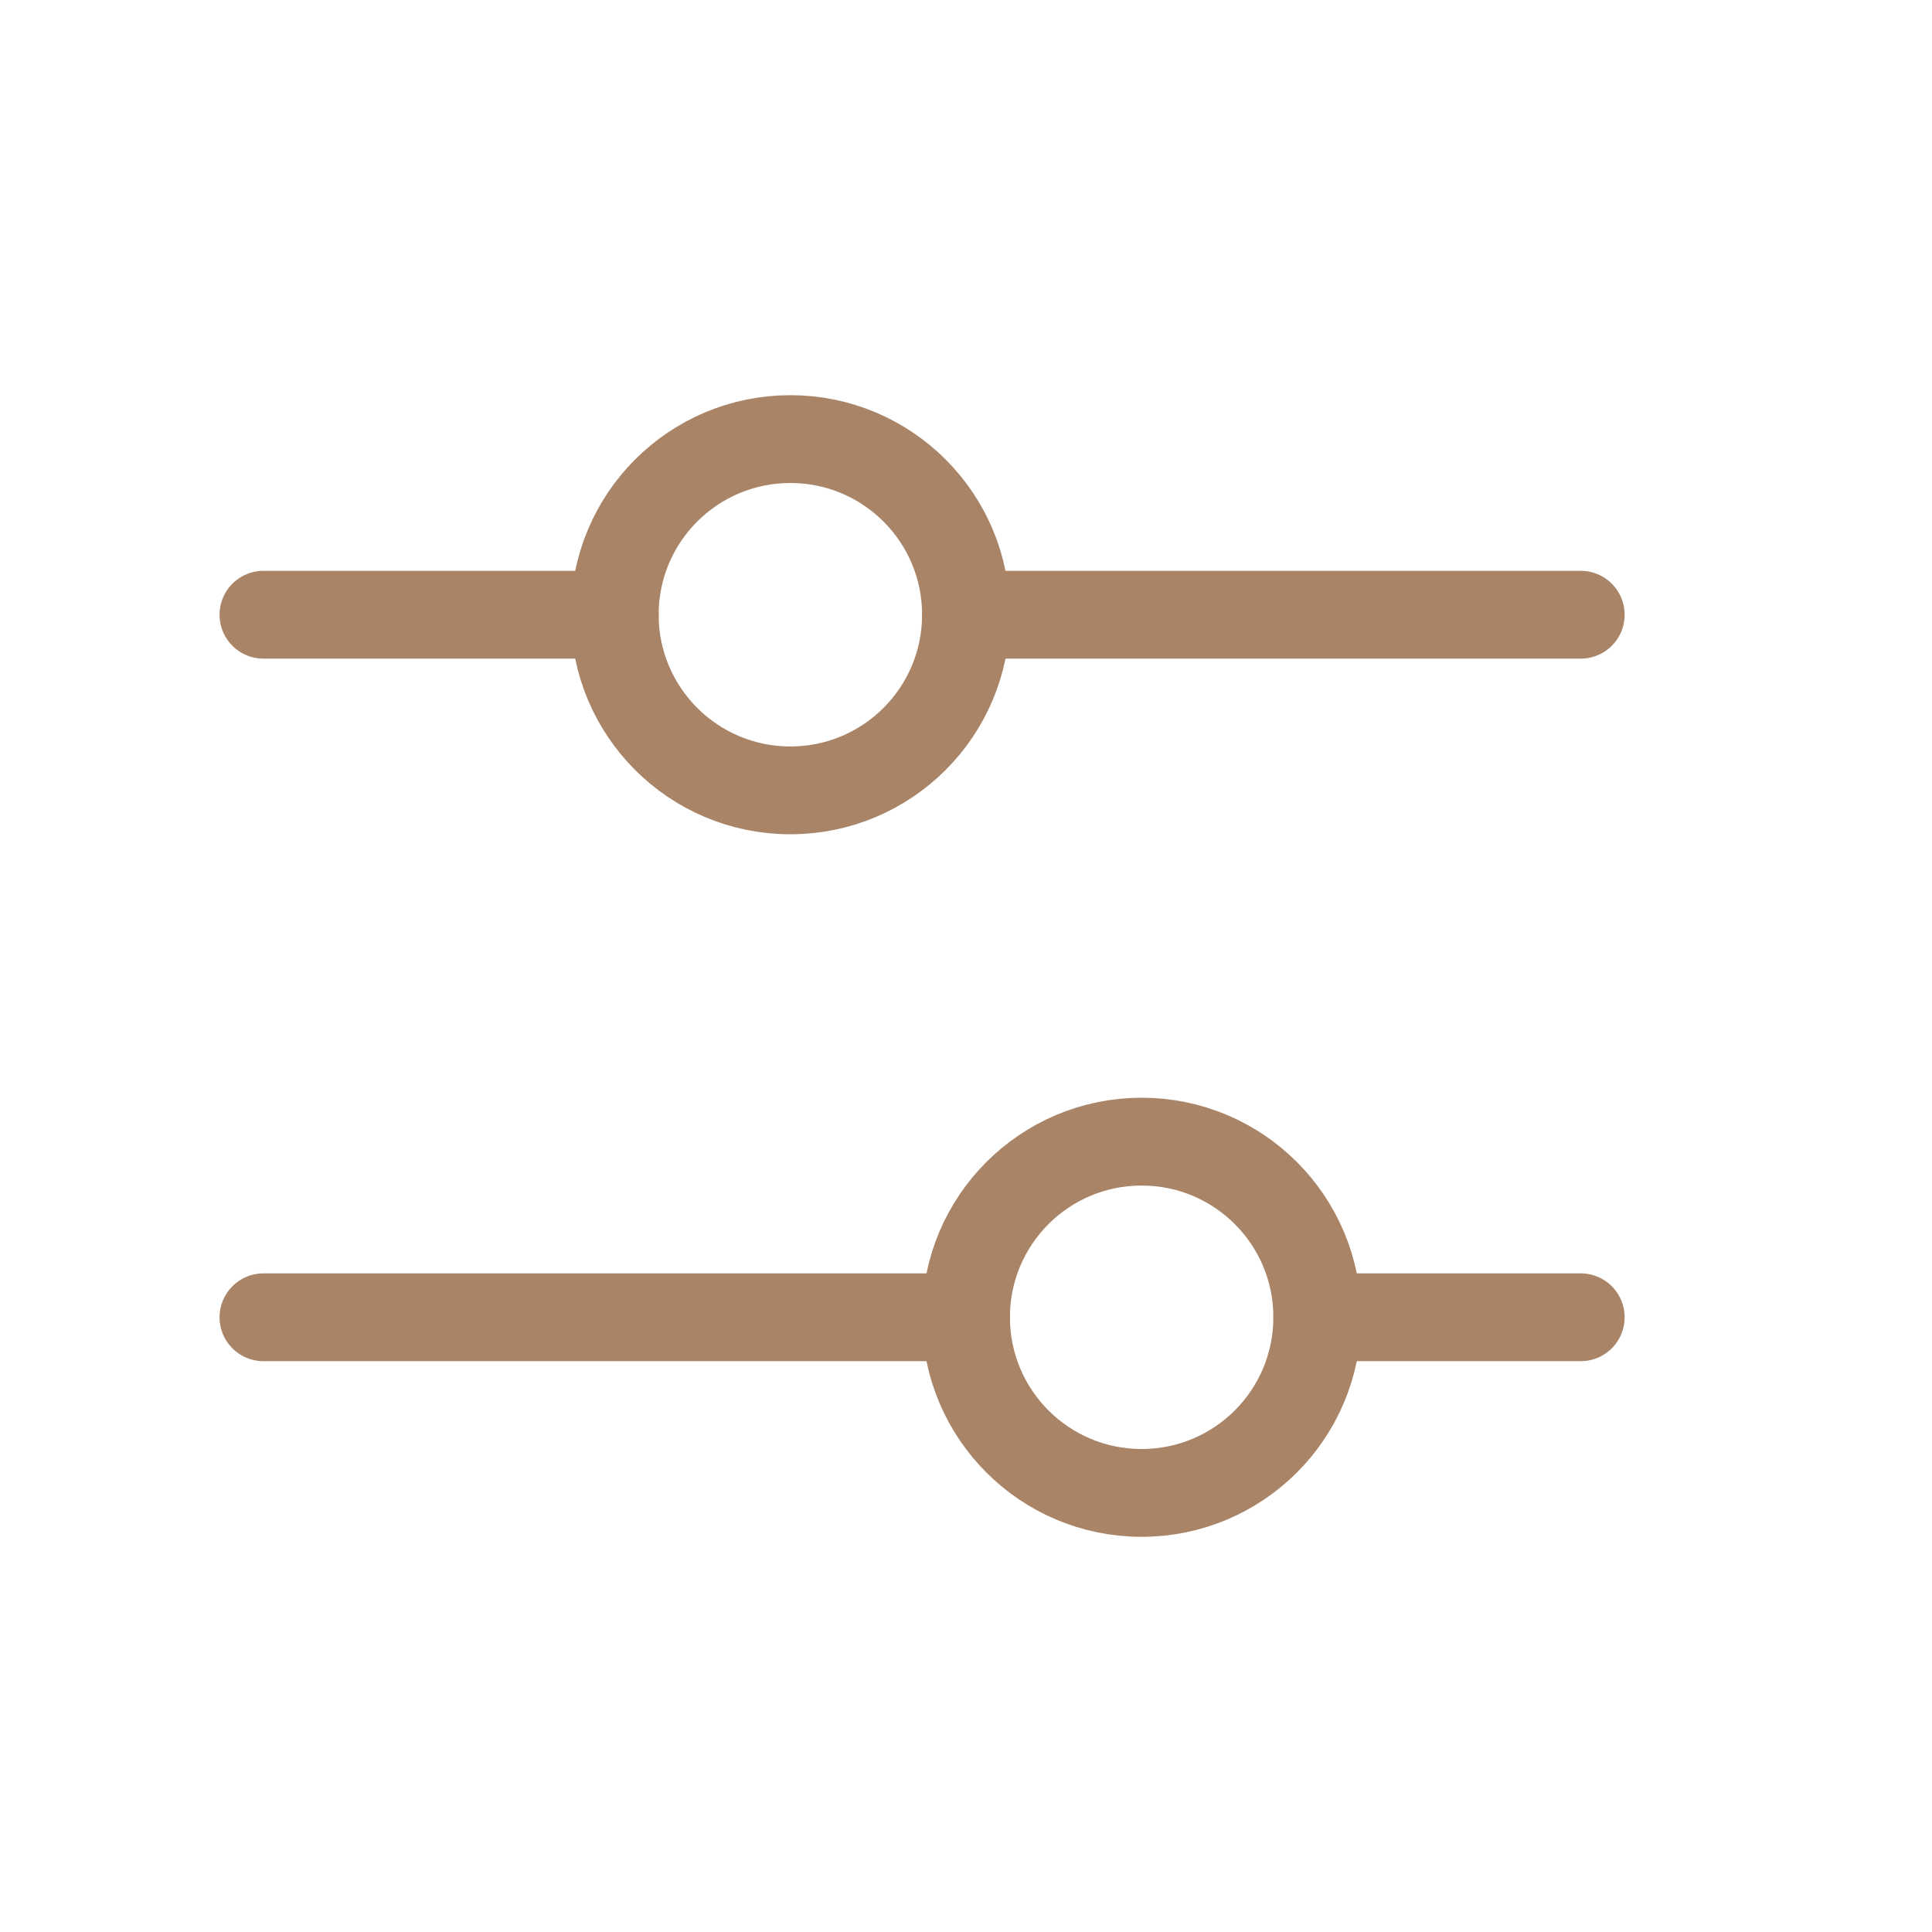 <svg width="22" height="22" viewBox="0 0 22 22" fill="none" xmlns="http://www.w3.org/2000/svg">
<path d="M11 7H18" stroke="#A98467" stroke-linecap="round"/>
<path d="M3 7H7" stroke="#A98467" stroke-linecap="round"/>
<path d="M15 15H18" stroke="#A98467" stroke-linecap="round"/>
<path d="M3 15L11 15" stroke="#A98467" stroke-linecap="round"/>
<path d="M7 7C7 8.105 7.895 9 9 9C10.105 9 11 8.105 11 7C11 5.895 10.105 5 9 5C7.895 5 7 5.895 7 7Z" stroke="#A98467" stroke-linecap="round"/>
<path d="M11 15C11 16.105 11.895 17 13 17C14.105 17 15 16.105 15 15C15 13.895 14.105 13 13 13C11.895 13 11 13.895 11 15Z" stroke="#A98467" stroke-linecap="round"/>
</svg>
